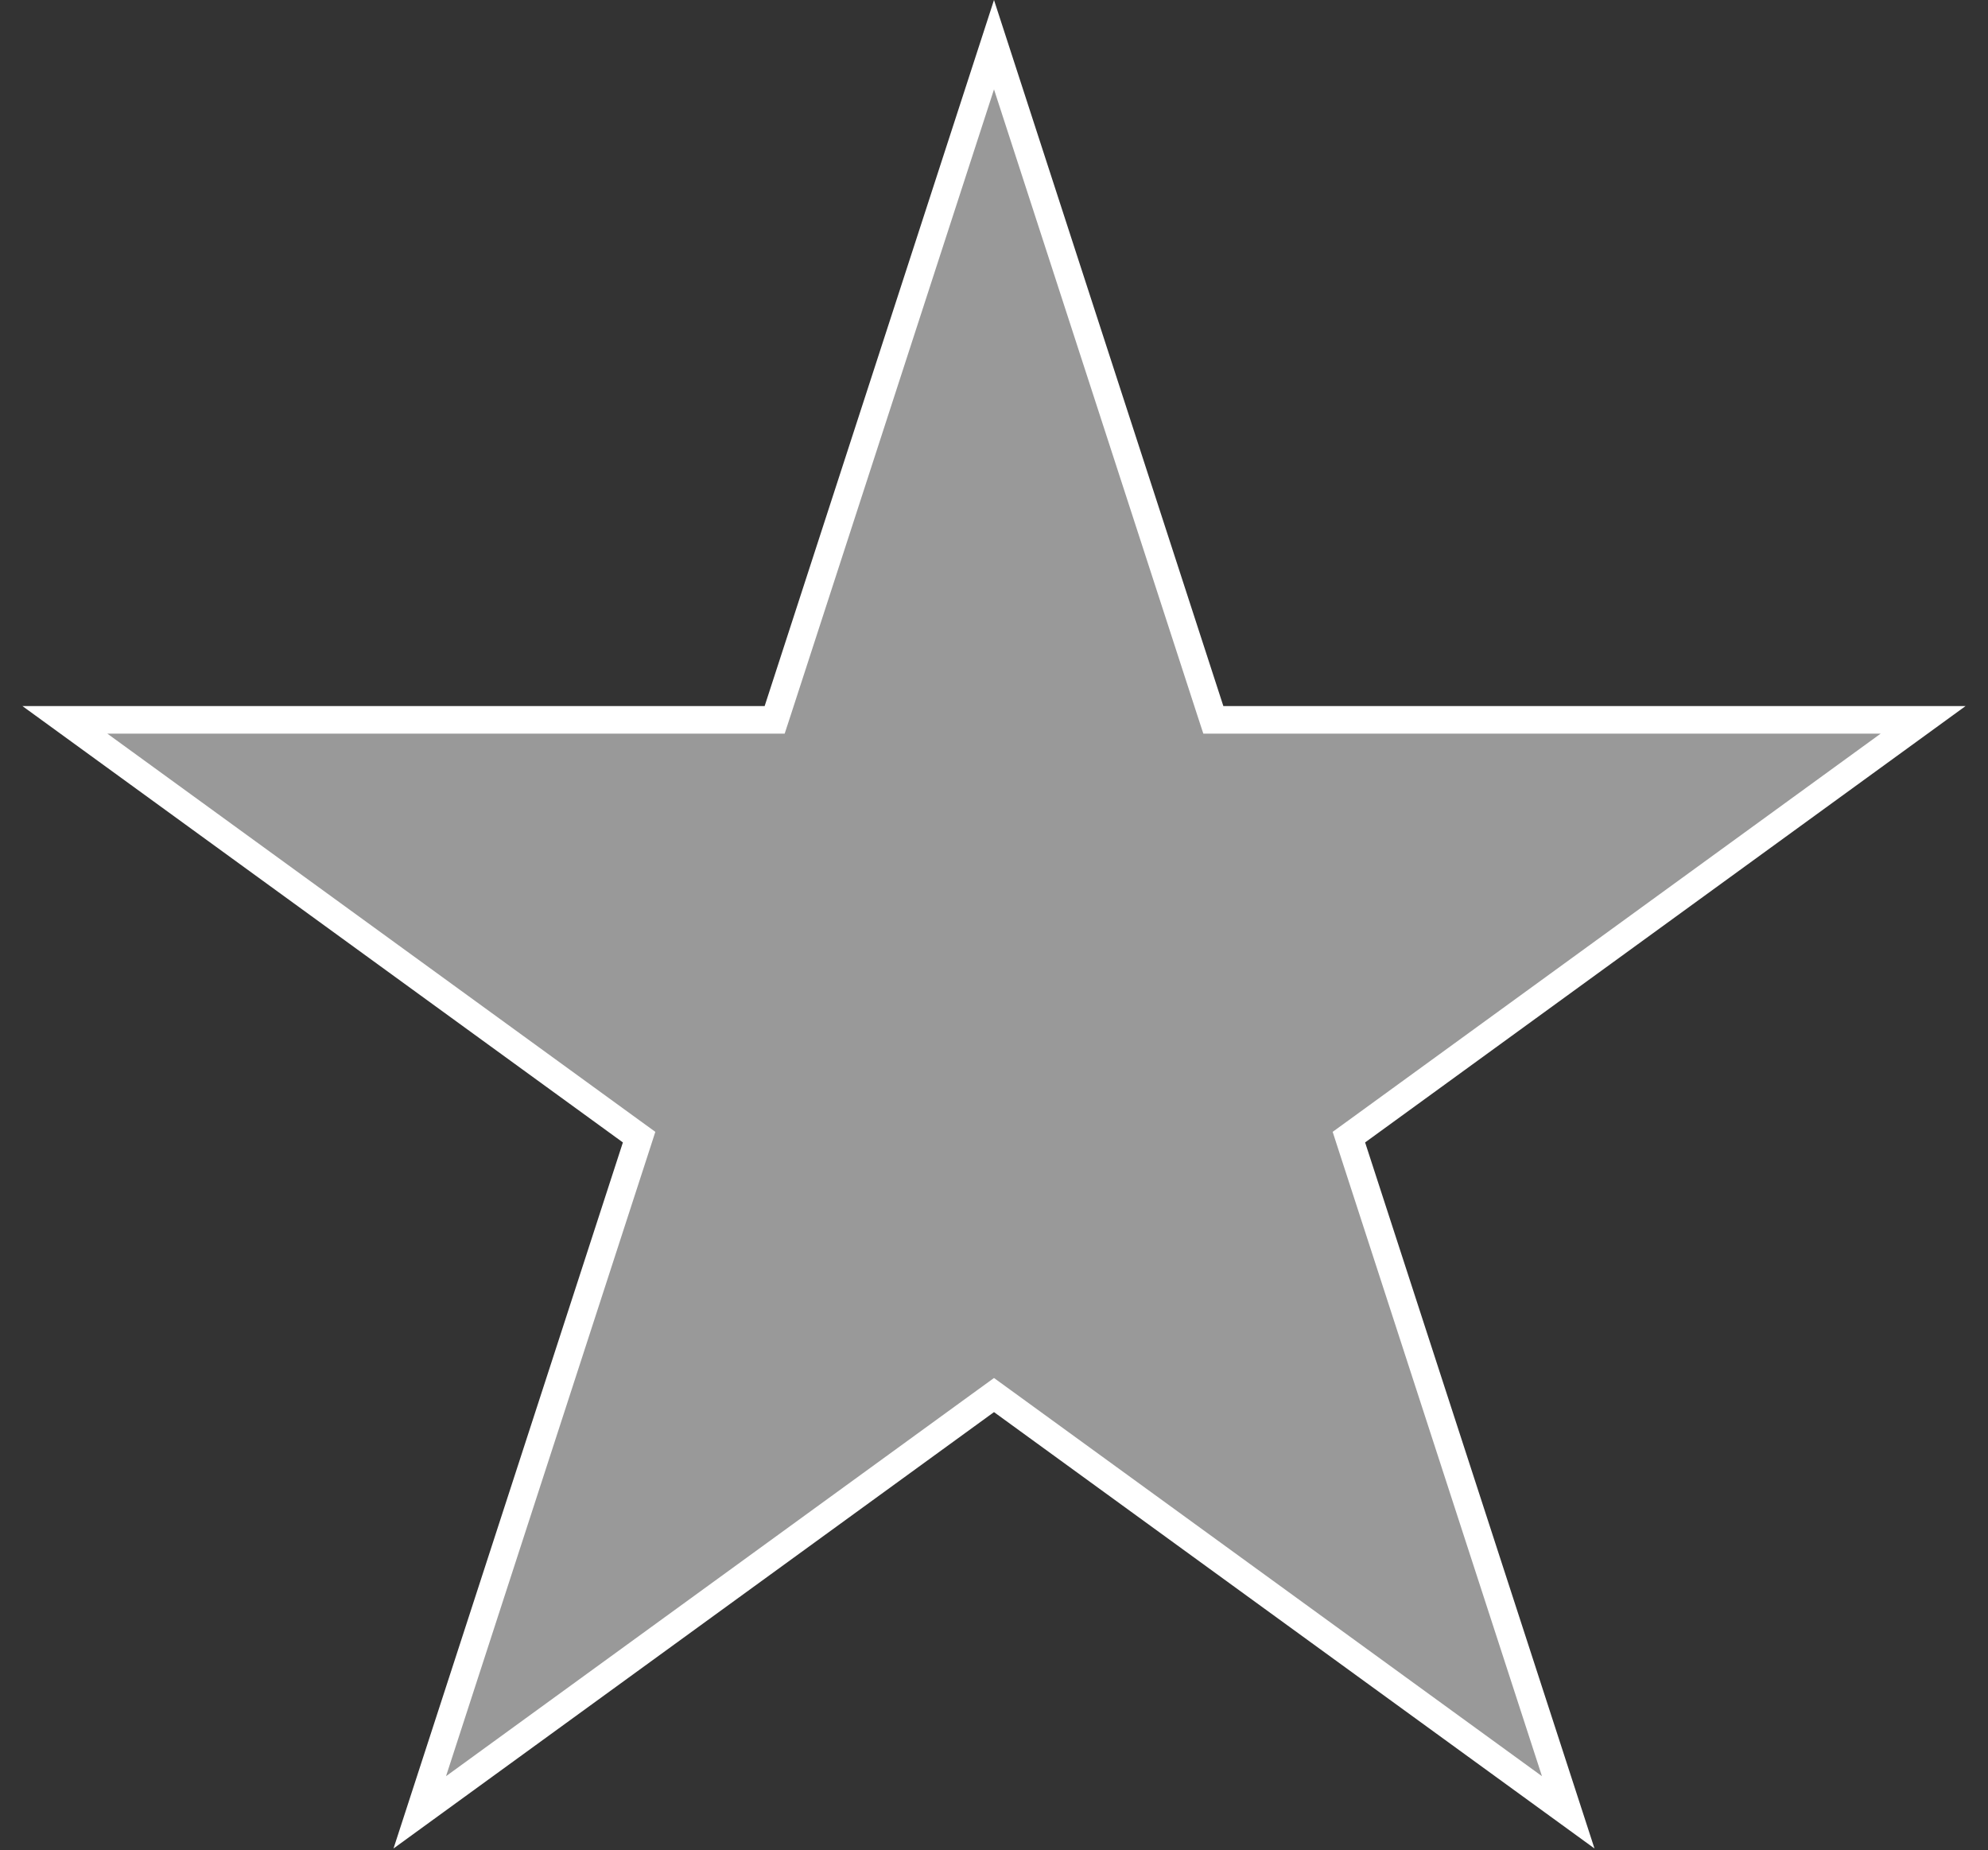 <svg width="72" height="67" viewBox="0 0 72 67" fill="none" xmlns="http://www.w3.org/2000/svg">
<rect x="0" y="0" width="72" height="67" fill="#333333" stroke="none"/>
<path d="M36 1.618L43.831 25.721L43.944 26.066H44.307H69.65L49.147 40.963L48.853 41.176L48.965 41.522L56.797 65.625L36.294 50.728L36 50.515L35.706 50.728L15.203 65.625L23.035 41.522L23.147 41.176L22.853 40.963L2.35 26.066H27.693H28.056L28.169 25.721L36 1.618Z" fill="white" fill-opacity="0.5" stroke="white"/>
</svg>
